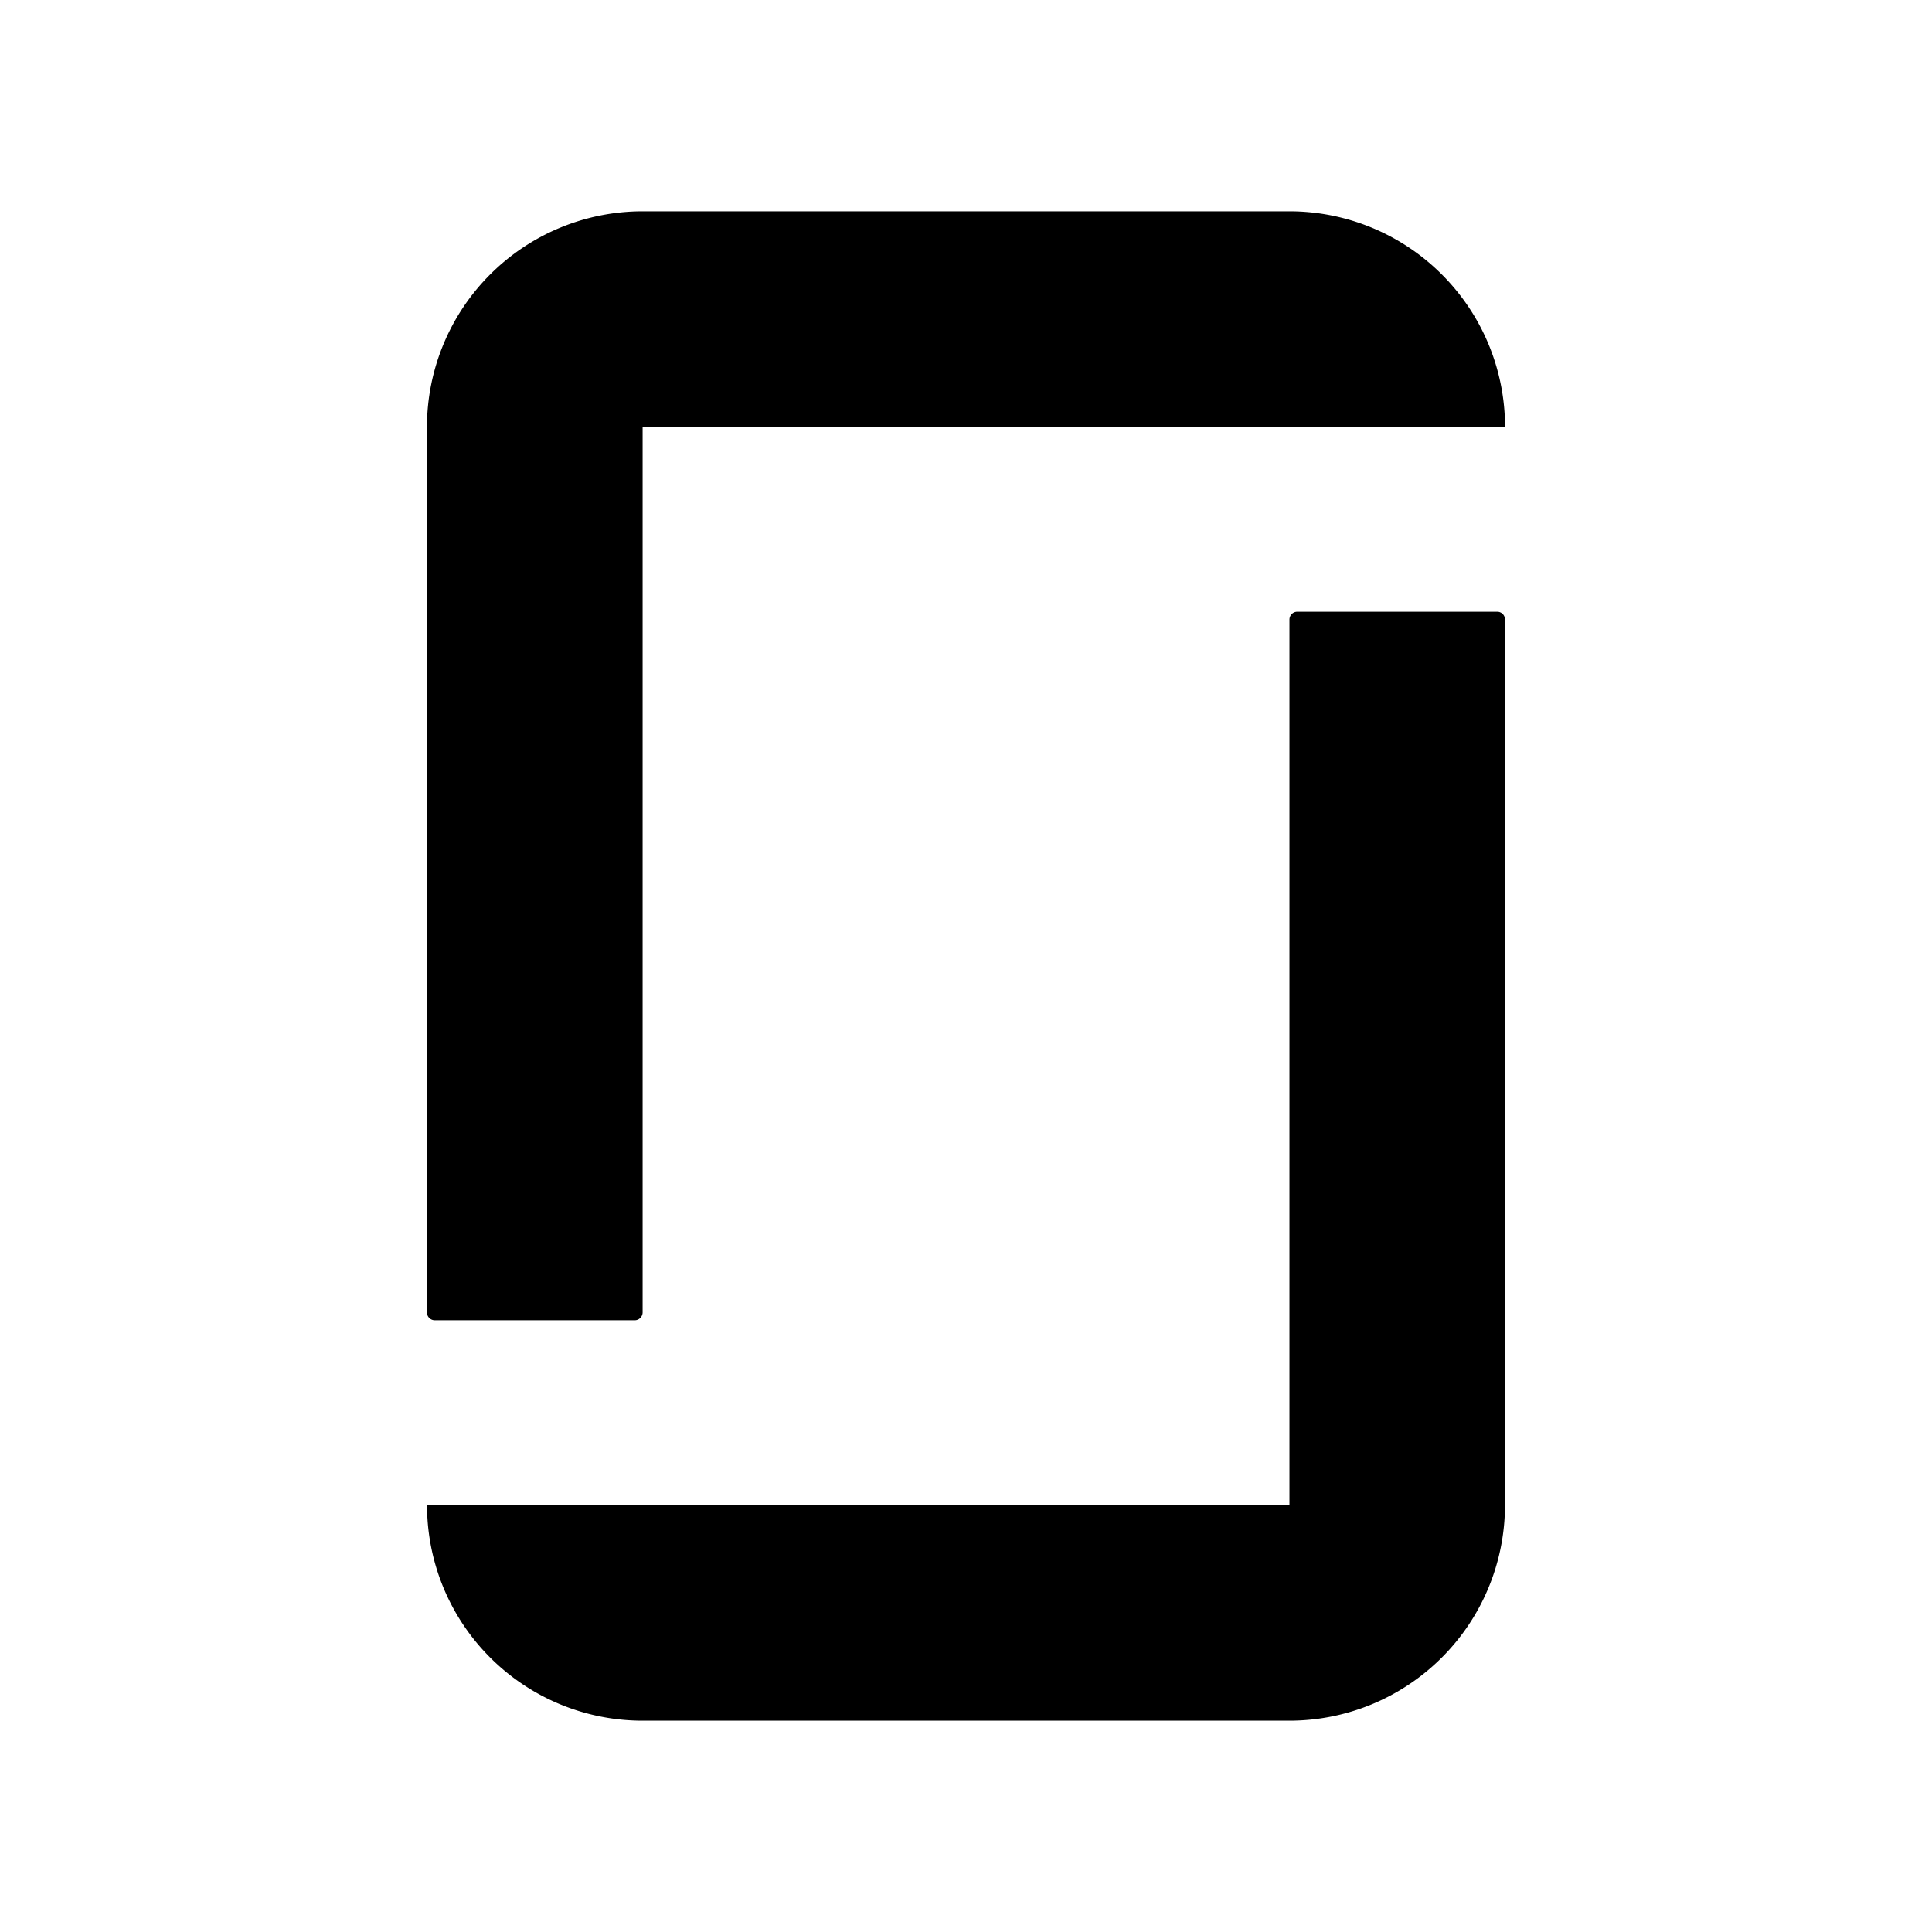 <svg xmlns="http://www.w3.org/2000/svg" width="100%" height="100%" viewBox="-3.36 -3.36 30.72 30.72"><path d="M17.144 20.572H3.43A3.427 3.427 0 006.856 24h10.286a3.428 3.428 0 003.428-3.428V6.492a.123.123 0 00-.124-.125h-3.18a.125.125 0 00-.123.126v14.08zm0-20.572a3.429 3.429 0 013.427 3.43H6.858v14.078a.126.126 0 01-.125.125H3.554a.125.125 0 01-.125-.125V3.428A3.429 3.429 0 016.856 0h10.287"/></svg>